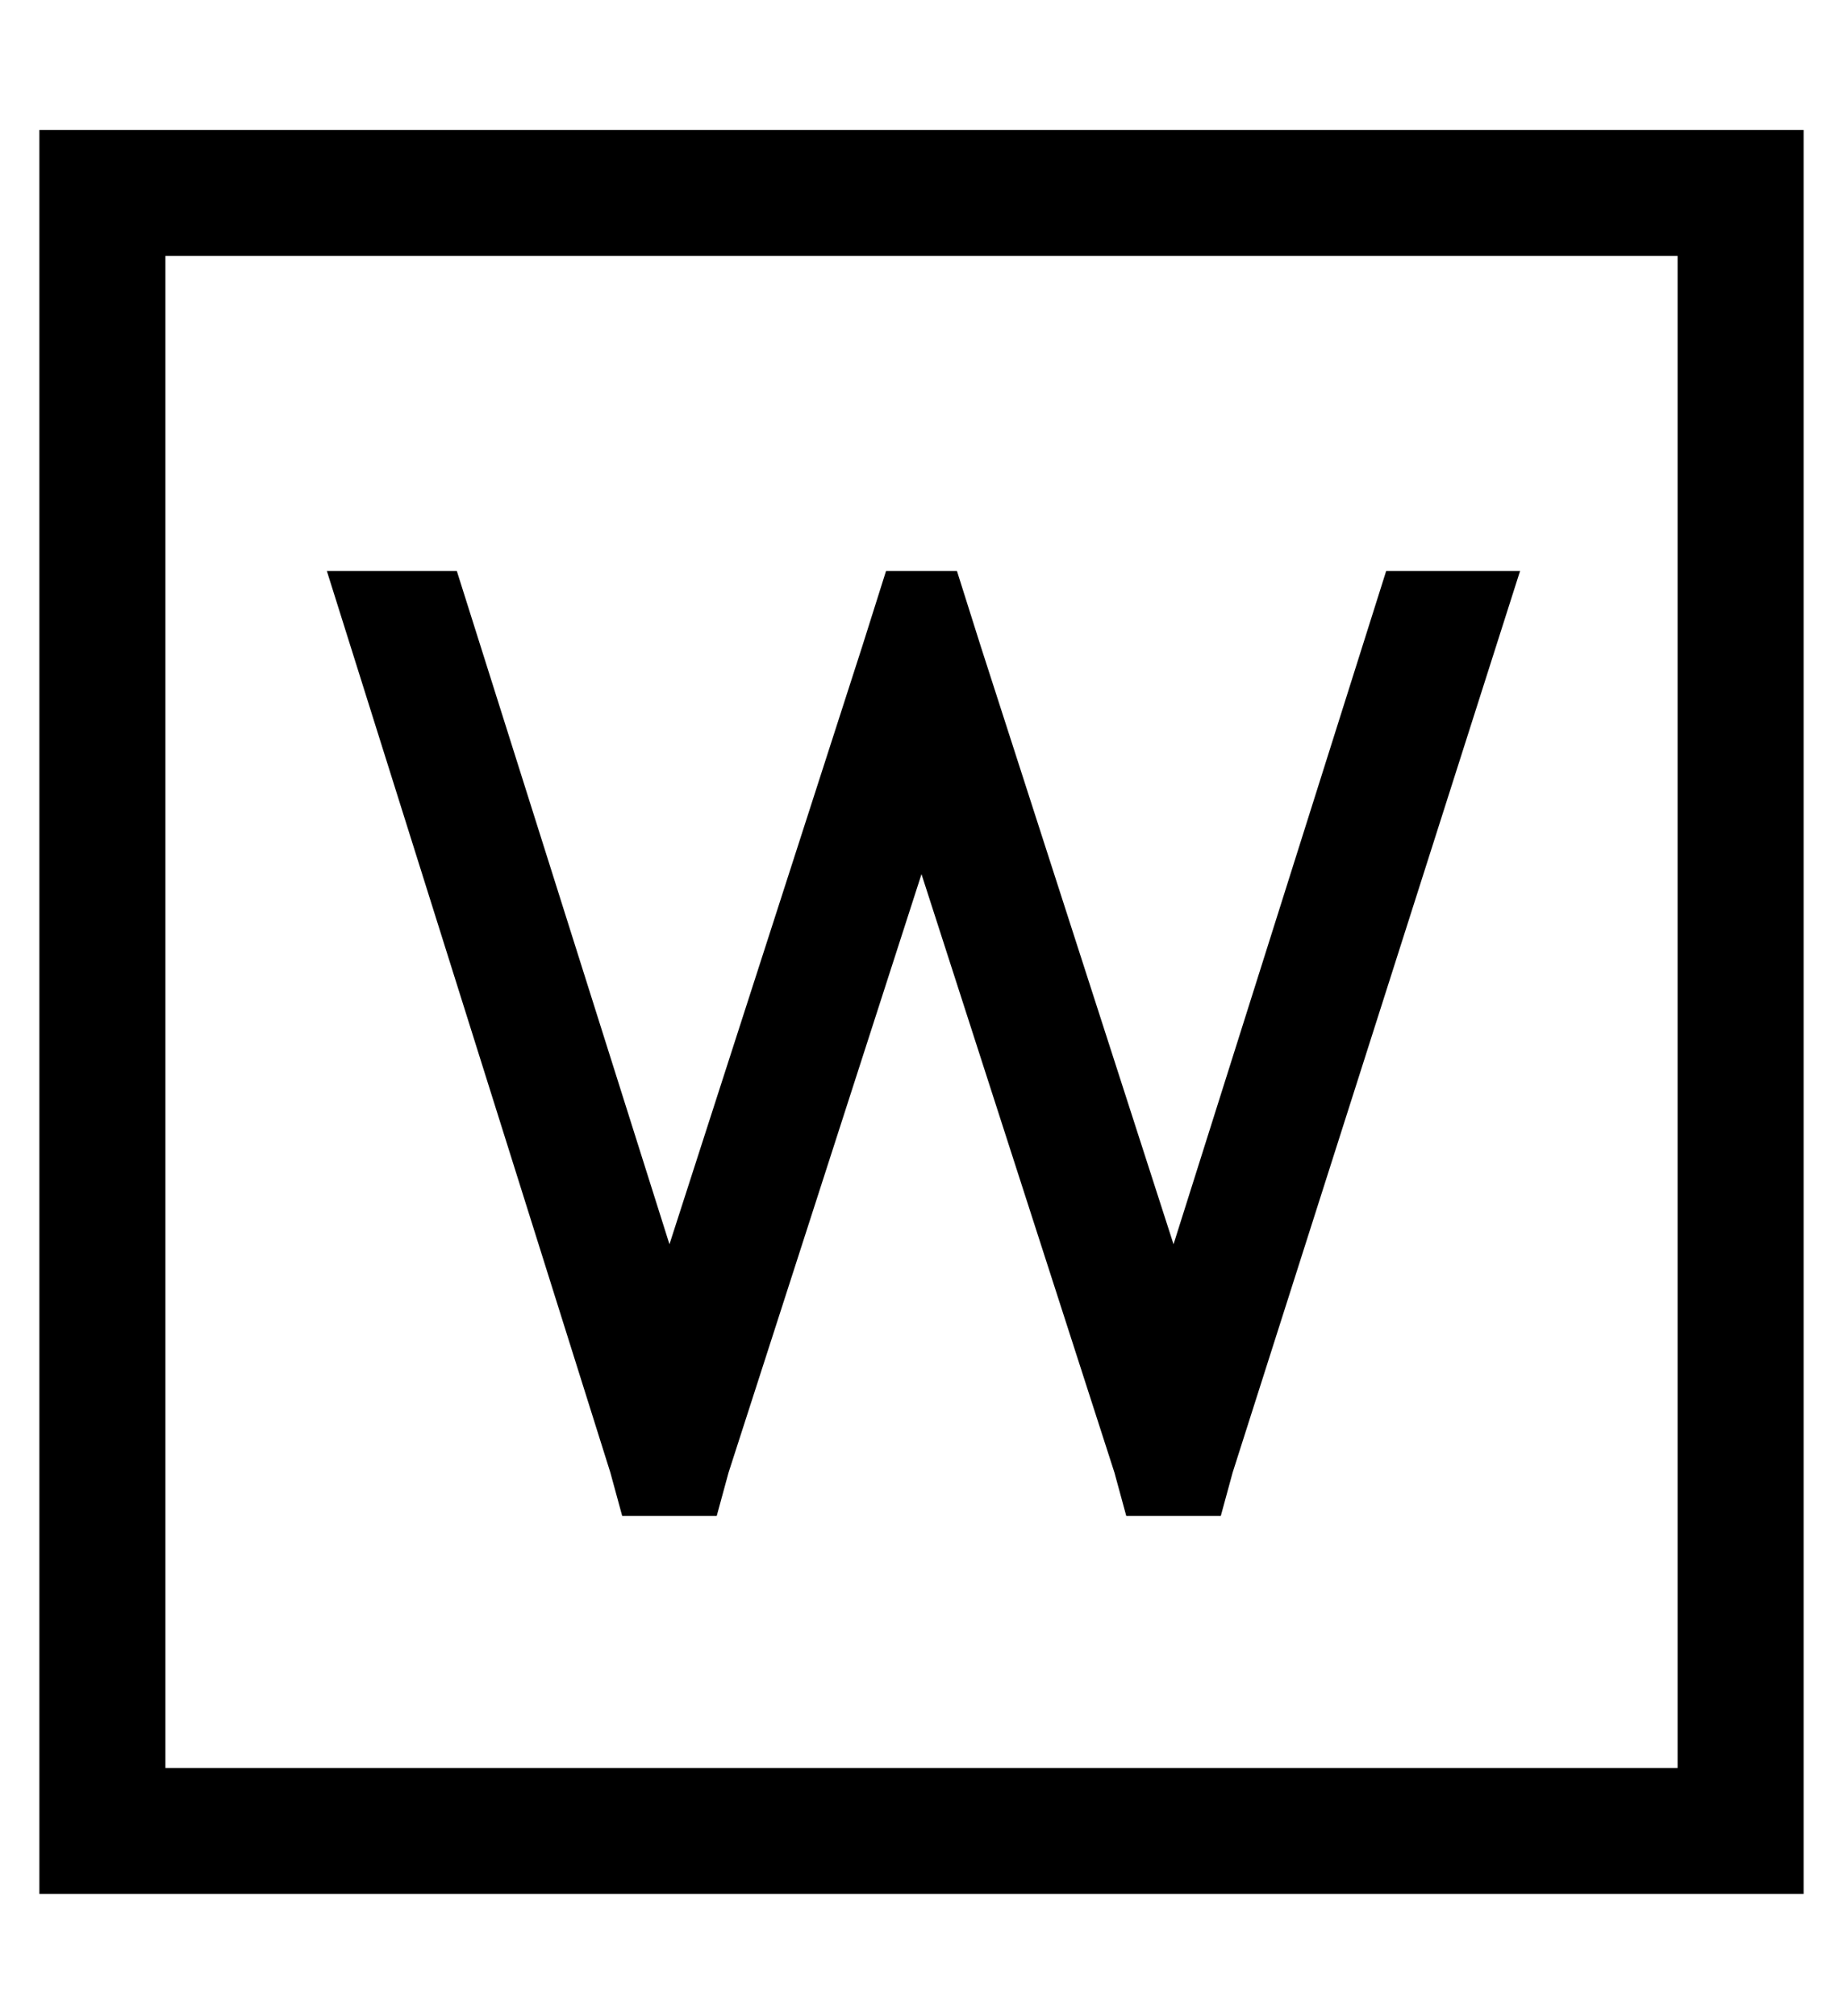 <?xml version="1.0" standalone="no"?>
<!DOCTYPE svg PUBLIC "-//W3C//DTD SVG 1.1//EN" "http://www.w3.org/Graphics/SVG/1.1/DTD/svg11.dtd" >
<svg xmlns="http://www.w3.org/2000/svg" xmlns:xlink="http://www.w3.org/1999/xlink" version="1.1" viewBox="-10 -40 468 512">
   <path fill="currentColor"
d="M32 25v384v-384v384h384v0v-384v0h-384v0zM0 -7h32h-32h448v32v0v384v0v32v0h-32h-416v-32v0v-384v0v-32v0zM73 105h33h-33h33l54 171v0l49 -152v0l6 -19v0h18v0l6 19v0l49 152v0l54 -171v0h34v0l-73 229v0l-3 11v0h-24v0l-3 -11v0l-49 -152v0l-49 152v0l-3 11v0h-24v0
l-3 -11v0l-72 -229v0z" />
</svg>

